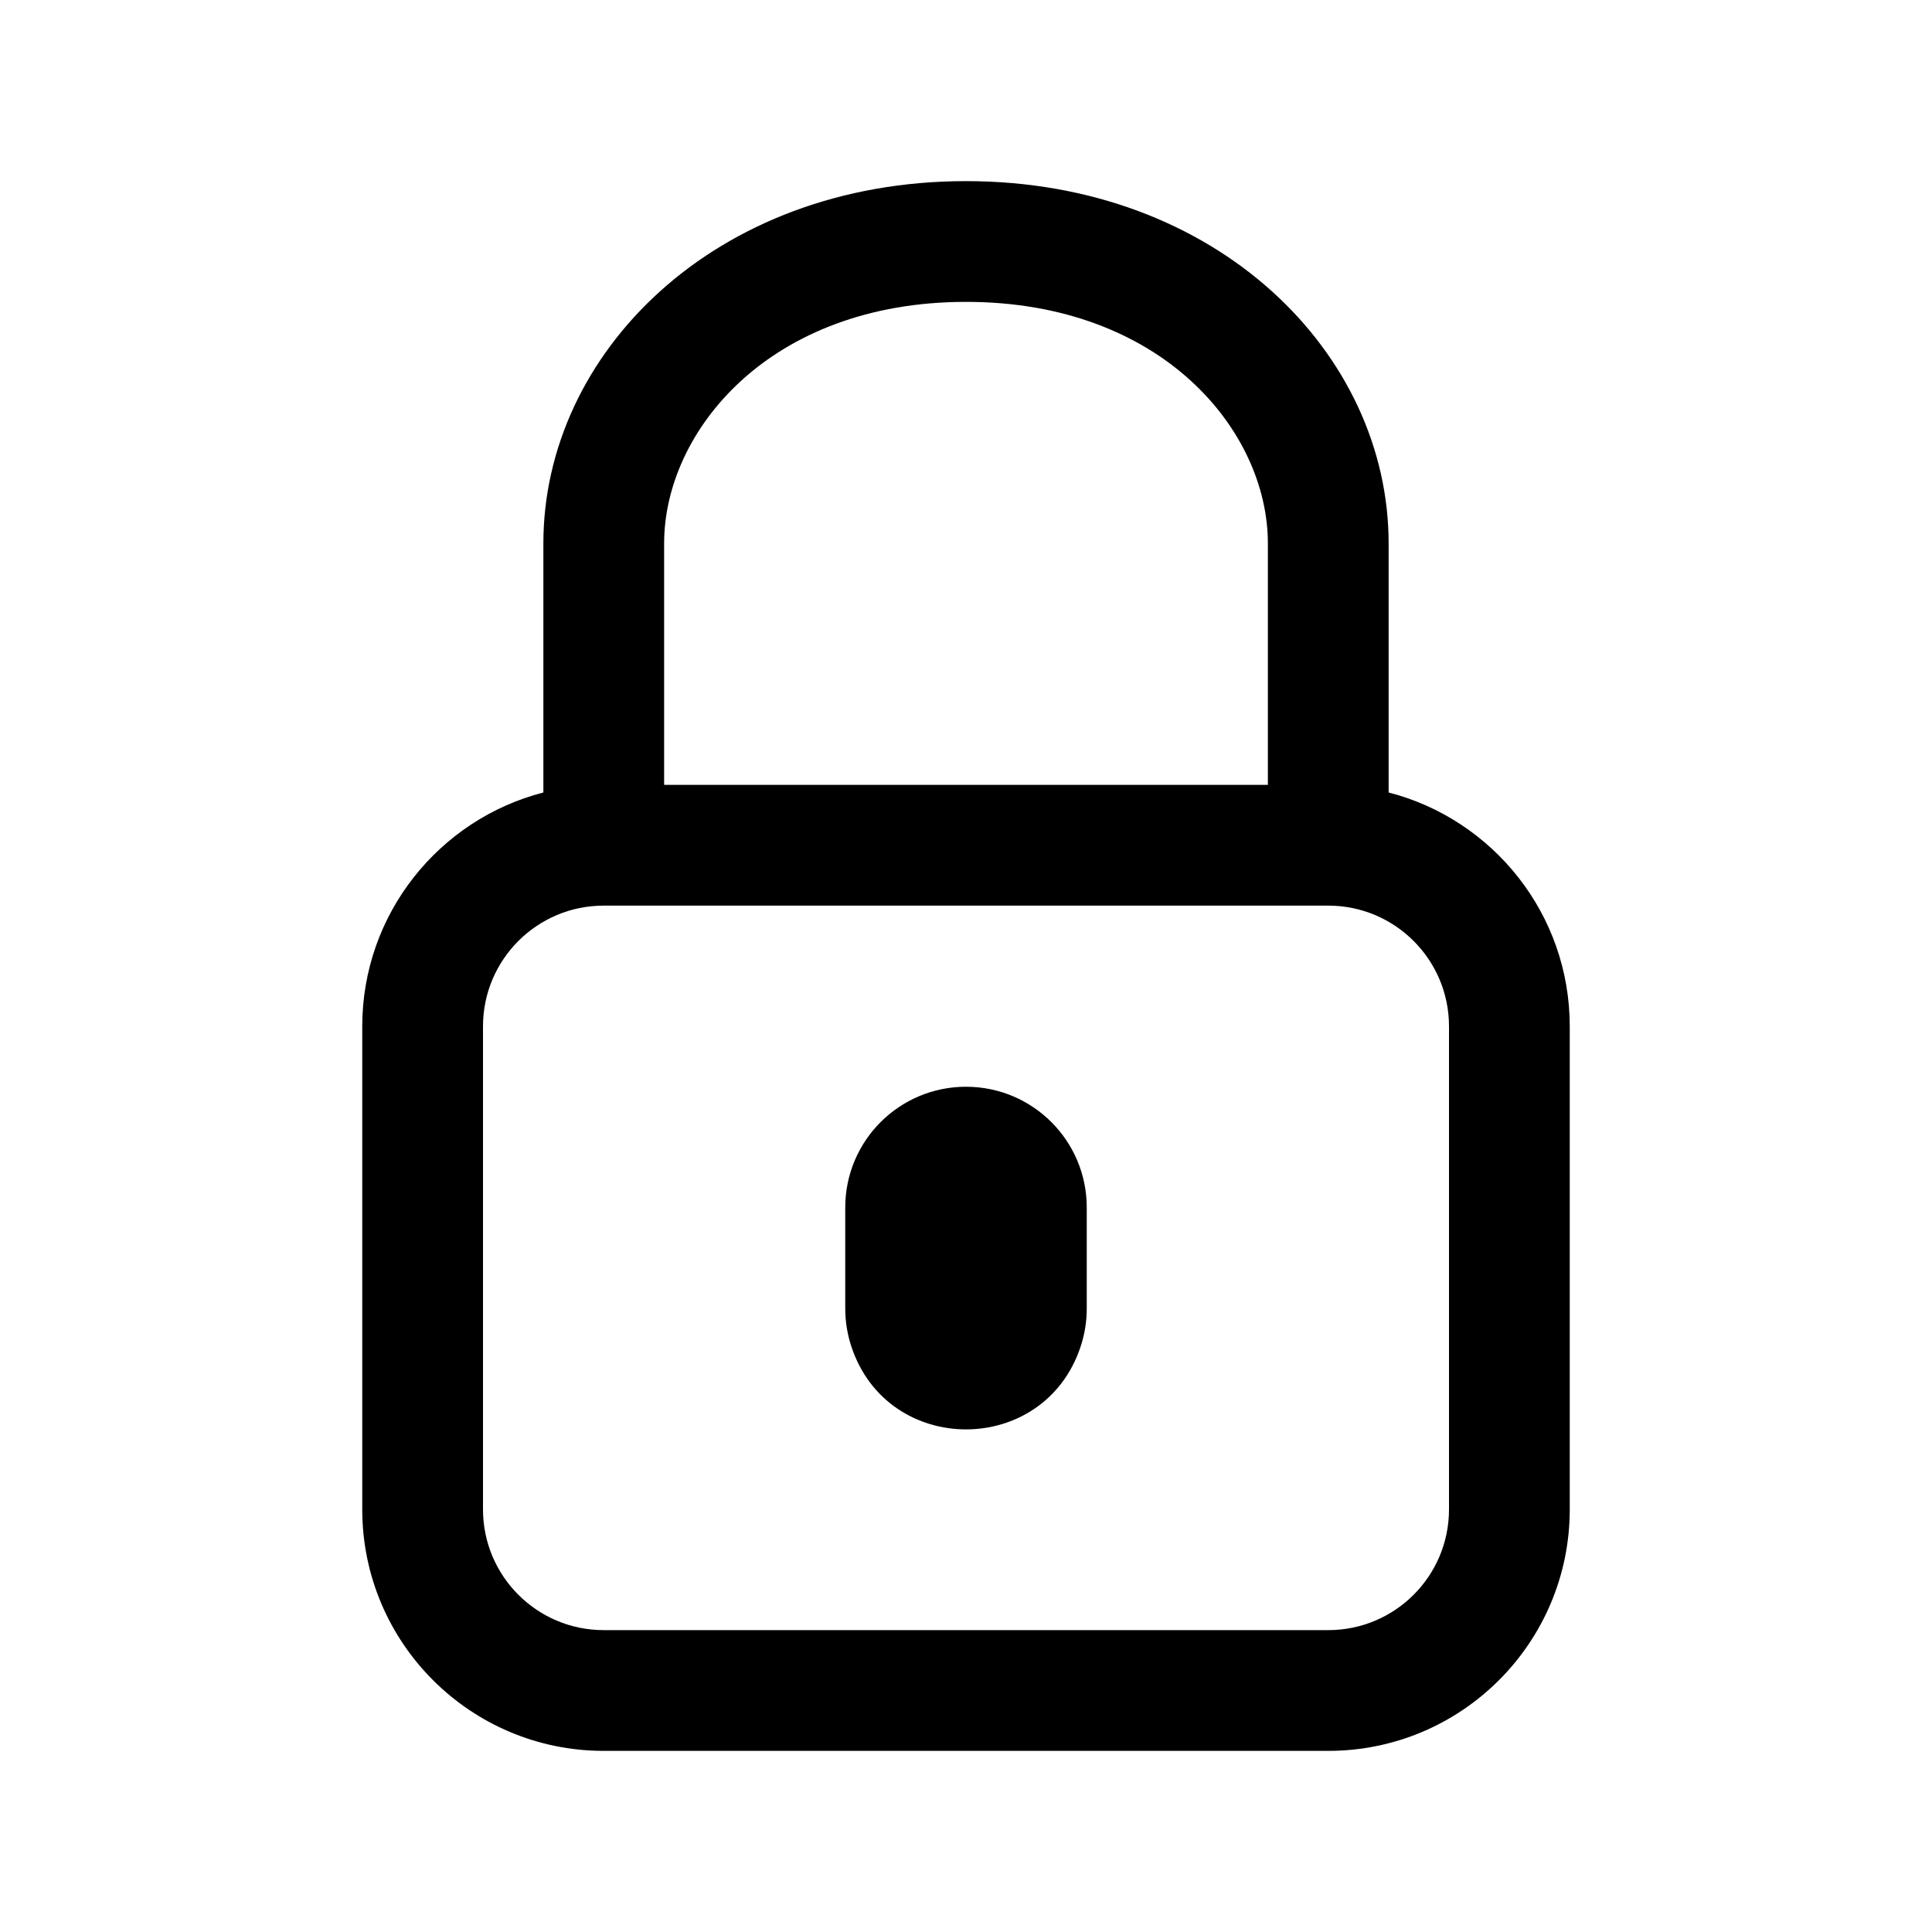<svg width="24" height="24" viewBox="0 0 32 32" fill="none" xmlns="http://www.w3.org/2000/svg">
<path d="M16 18C14.895 18 14 18.895 14 20V21.675C14 21.89 14.035 22.104 14.103 22.308C14.71 24.131 17.29 24.131 17.897 22.308C17.965 22.104 18 21.89 18 21.675V20C18 18.895 17.105 18 16 18Z" fill="black"/>
<path fill-rule="evenodd" clip-rule="evenodd" d="M9 9L9 13.126C7.275 13.57 6 15.136 6 17V25C6 27.209 7.791 29 10 29H22C24.209 29 26 27.209 26 25V17C26 15.136 24.725 13.57 23 13.126V9C23 5.856 20.168 3 16 3C11.832 3 9 5.856 9 9ZM16 5C12.744 5 11 7.144 11 9L11 13H21V9C21 7.144 19.256 5 16 5ZM22 15H10C8.895 15 8 15.895 8 17V25C8 26.105 8.895 27 10 27H22C23.105 27 24 26.105 24 25V17C24 15.895 23.105 15 22 15Z" fill="black"/>
</svg>
